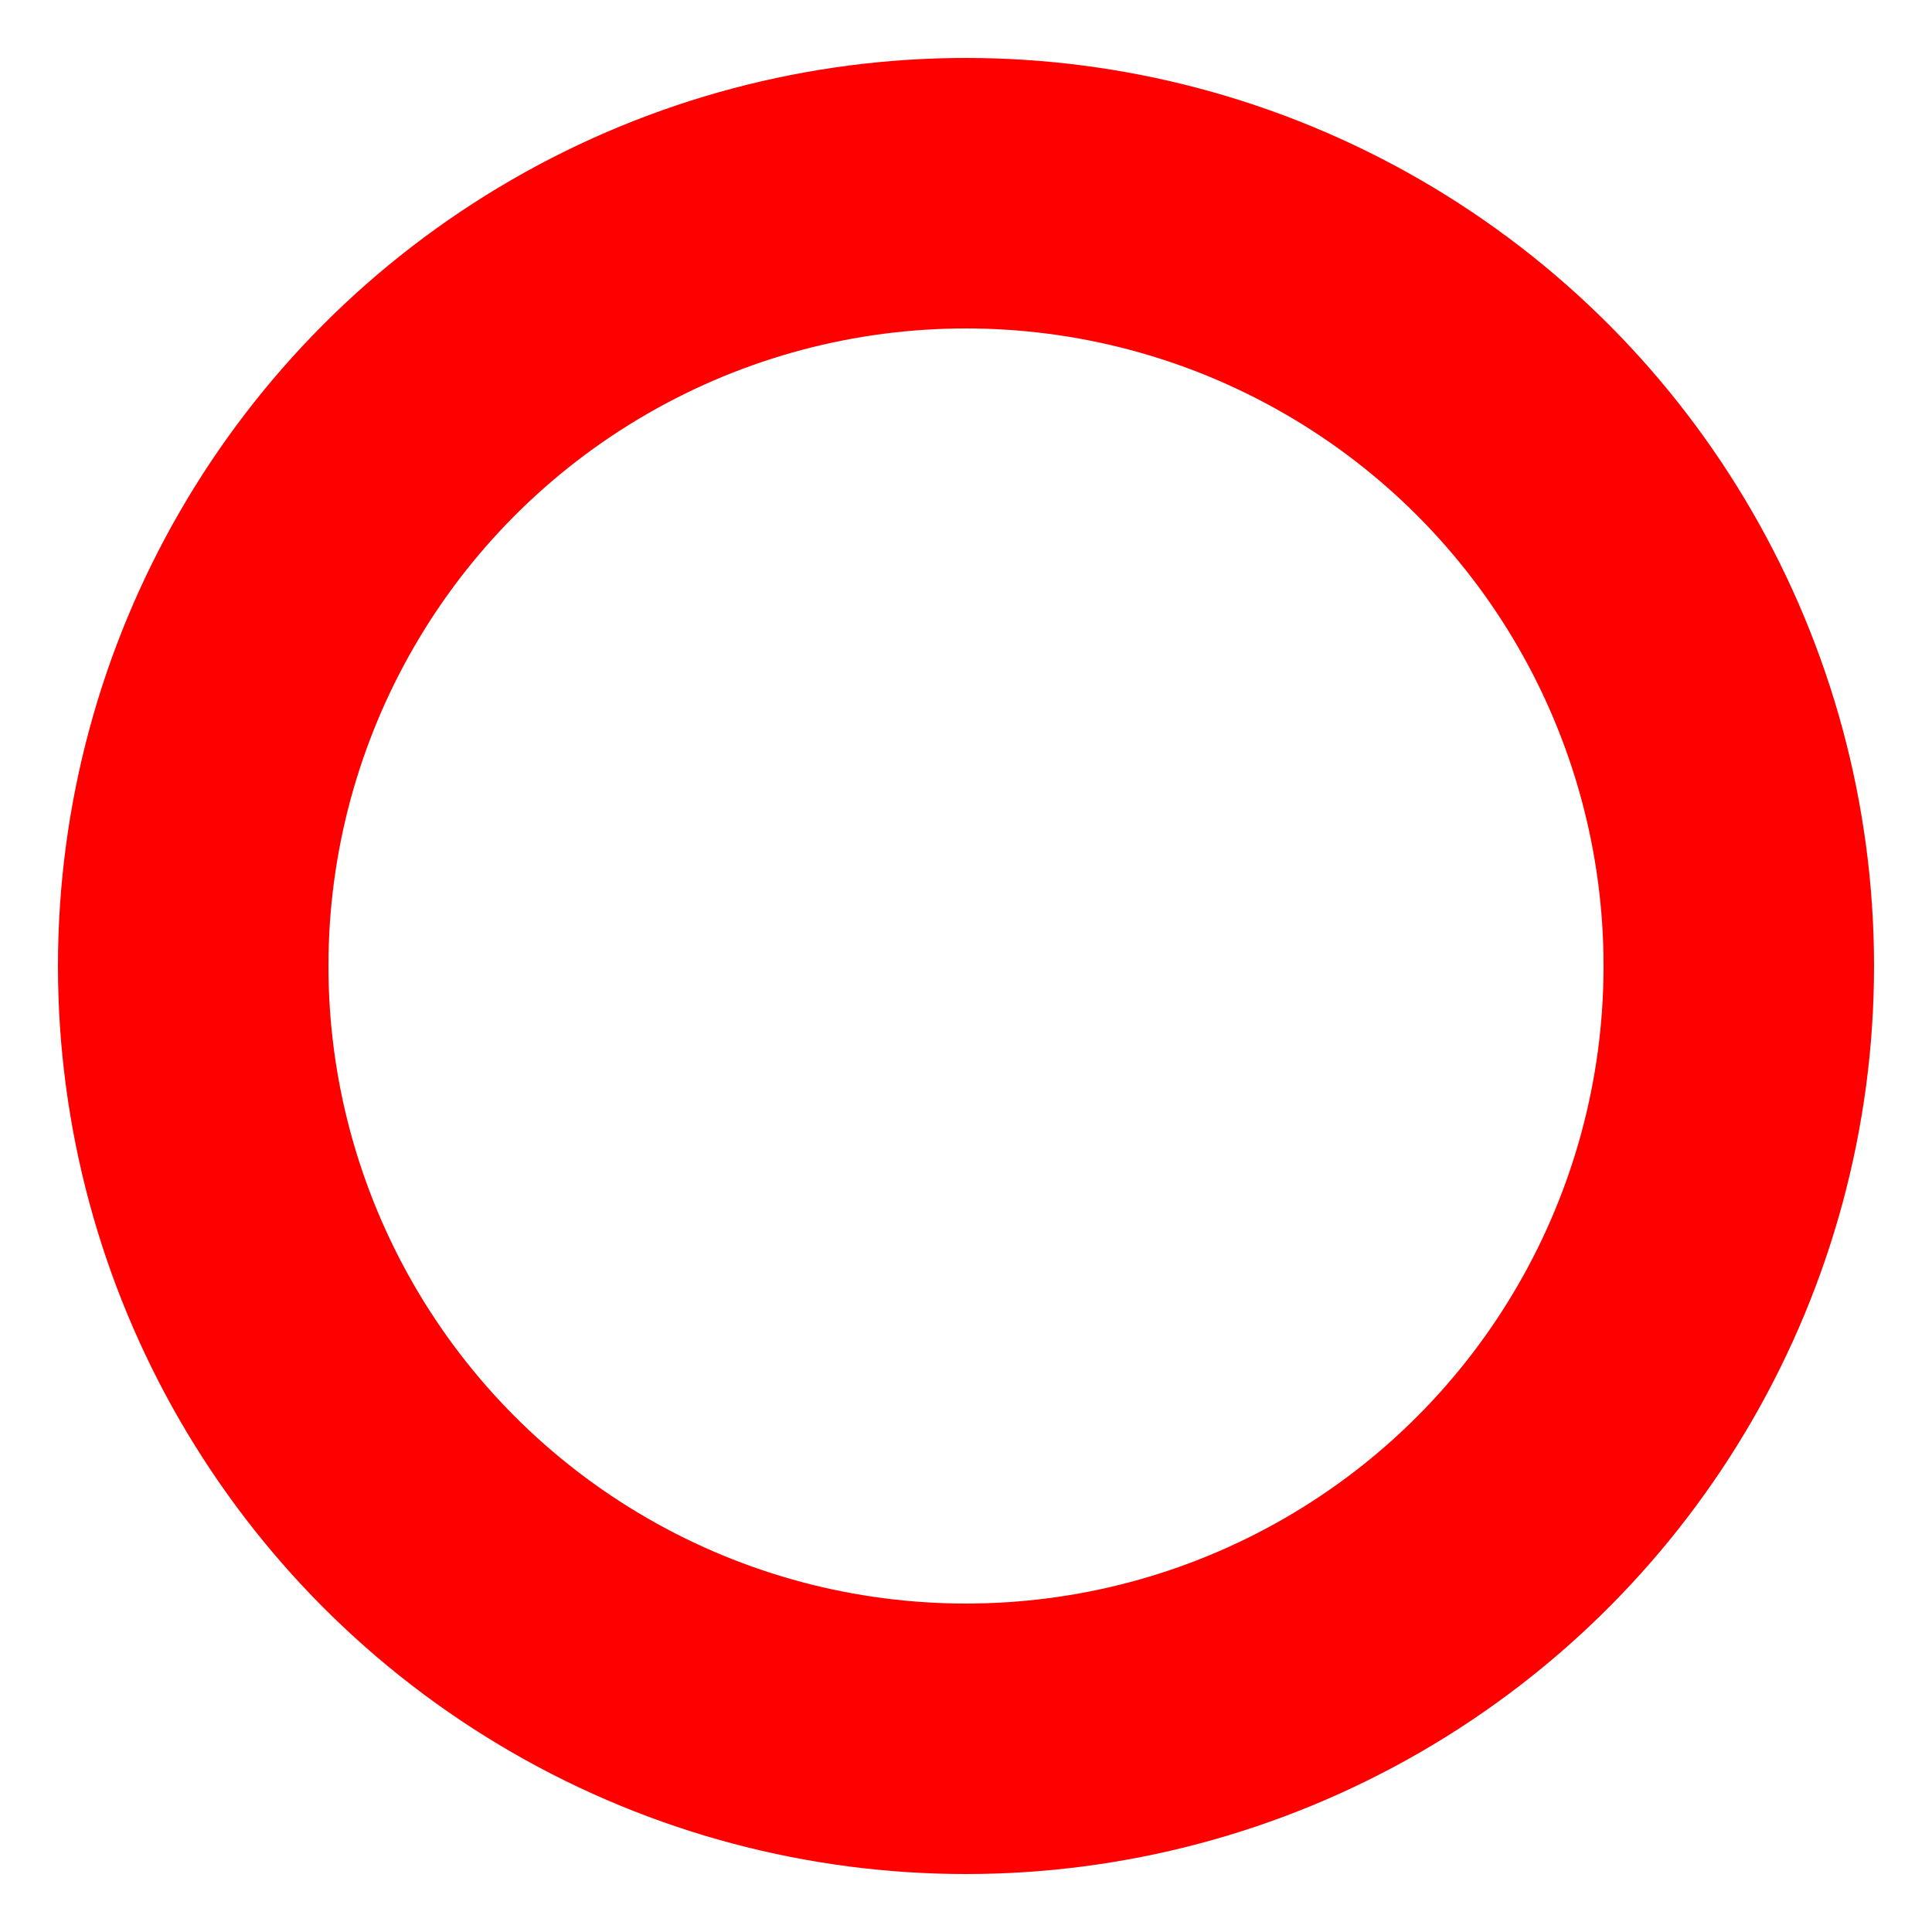 <?xml version="1.0" encoding="utf-8"?>
<svg xmlns="http://www.w3.org/2000/svg" xmlns:xlink="http://www.w3.org/1999/xlink" viewBox="0 0 50 50" width="50" height="50" style="margin: auto;display: block; shape-rendering: auto;">
    <circle class="path" cx="25" cy="25" r="20" fill="none" stroke-linecap="round" stroke="red" stroke-width="7">

    </circle>
</svg>
